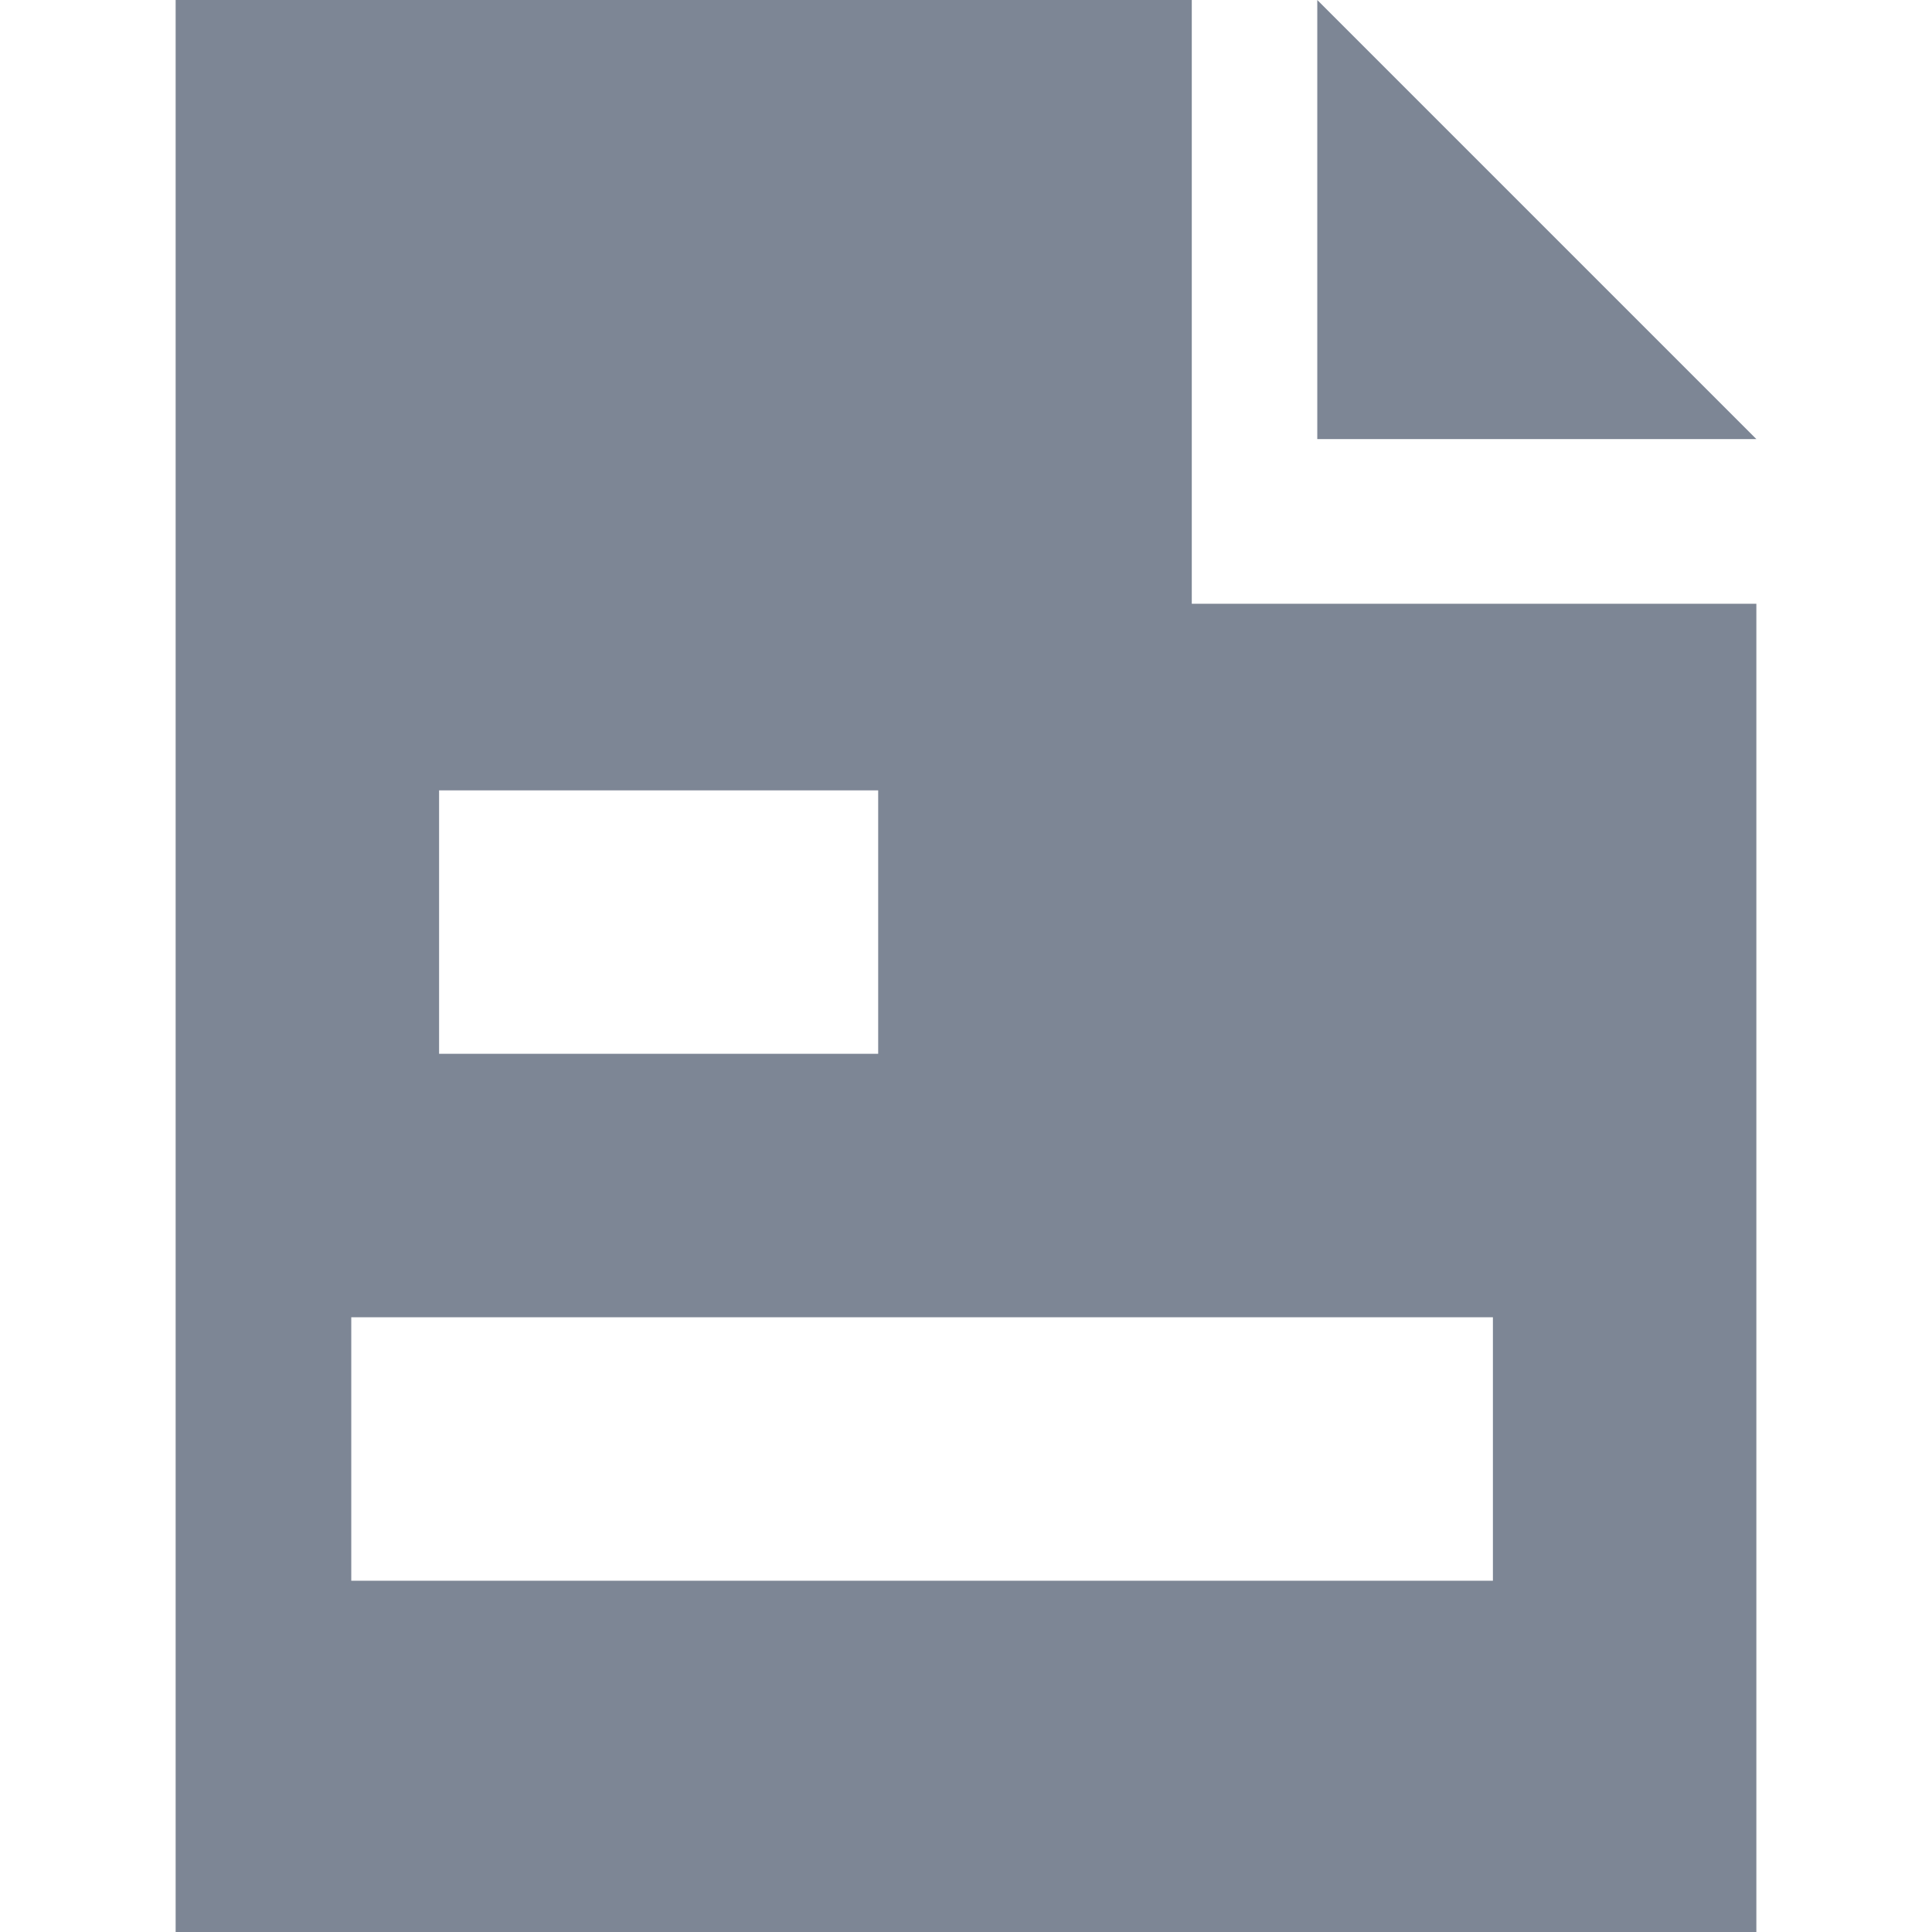 <?xml version="1.0" standalone="no"?><!DOCTYPE svg PUBLIC "-//W3C//DTD SVG 1.1//EN" "http://www.w3.org/Graphics/SVG/1.1/DTD/svg11.dtd"><svg t="1551327271600" class="icon" style="" viewBox="0 0 1024 1024" version="1.1" xmlns="http://www.w3.org/2000/svg" p-id="1756" xmlns:xlink="http://www.w3.org/1999/xlink" width="16" height="16"><defs><style type="text/css"></style></defs><path d="M631.668 0v320H930.909V1024H93.091V0h538.577zM698.182 0l232.727 232.727h-232.727V0zM232.727 418.909v139.636h232.727V418.909H232.727z m-46.545 279.273v139.636h605.091v-139.636H186.182z" fill="#7D8695" p-id="1757"></path></svg>